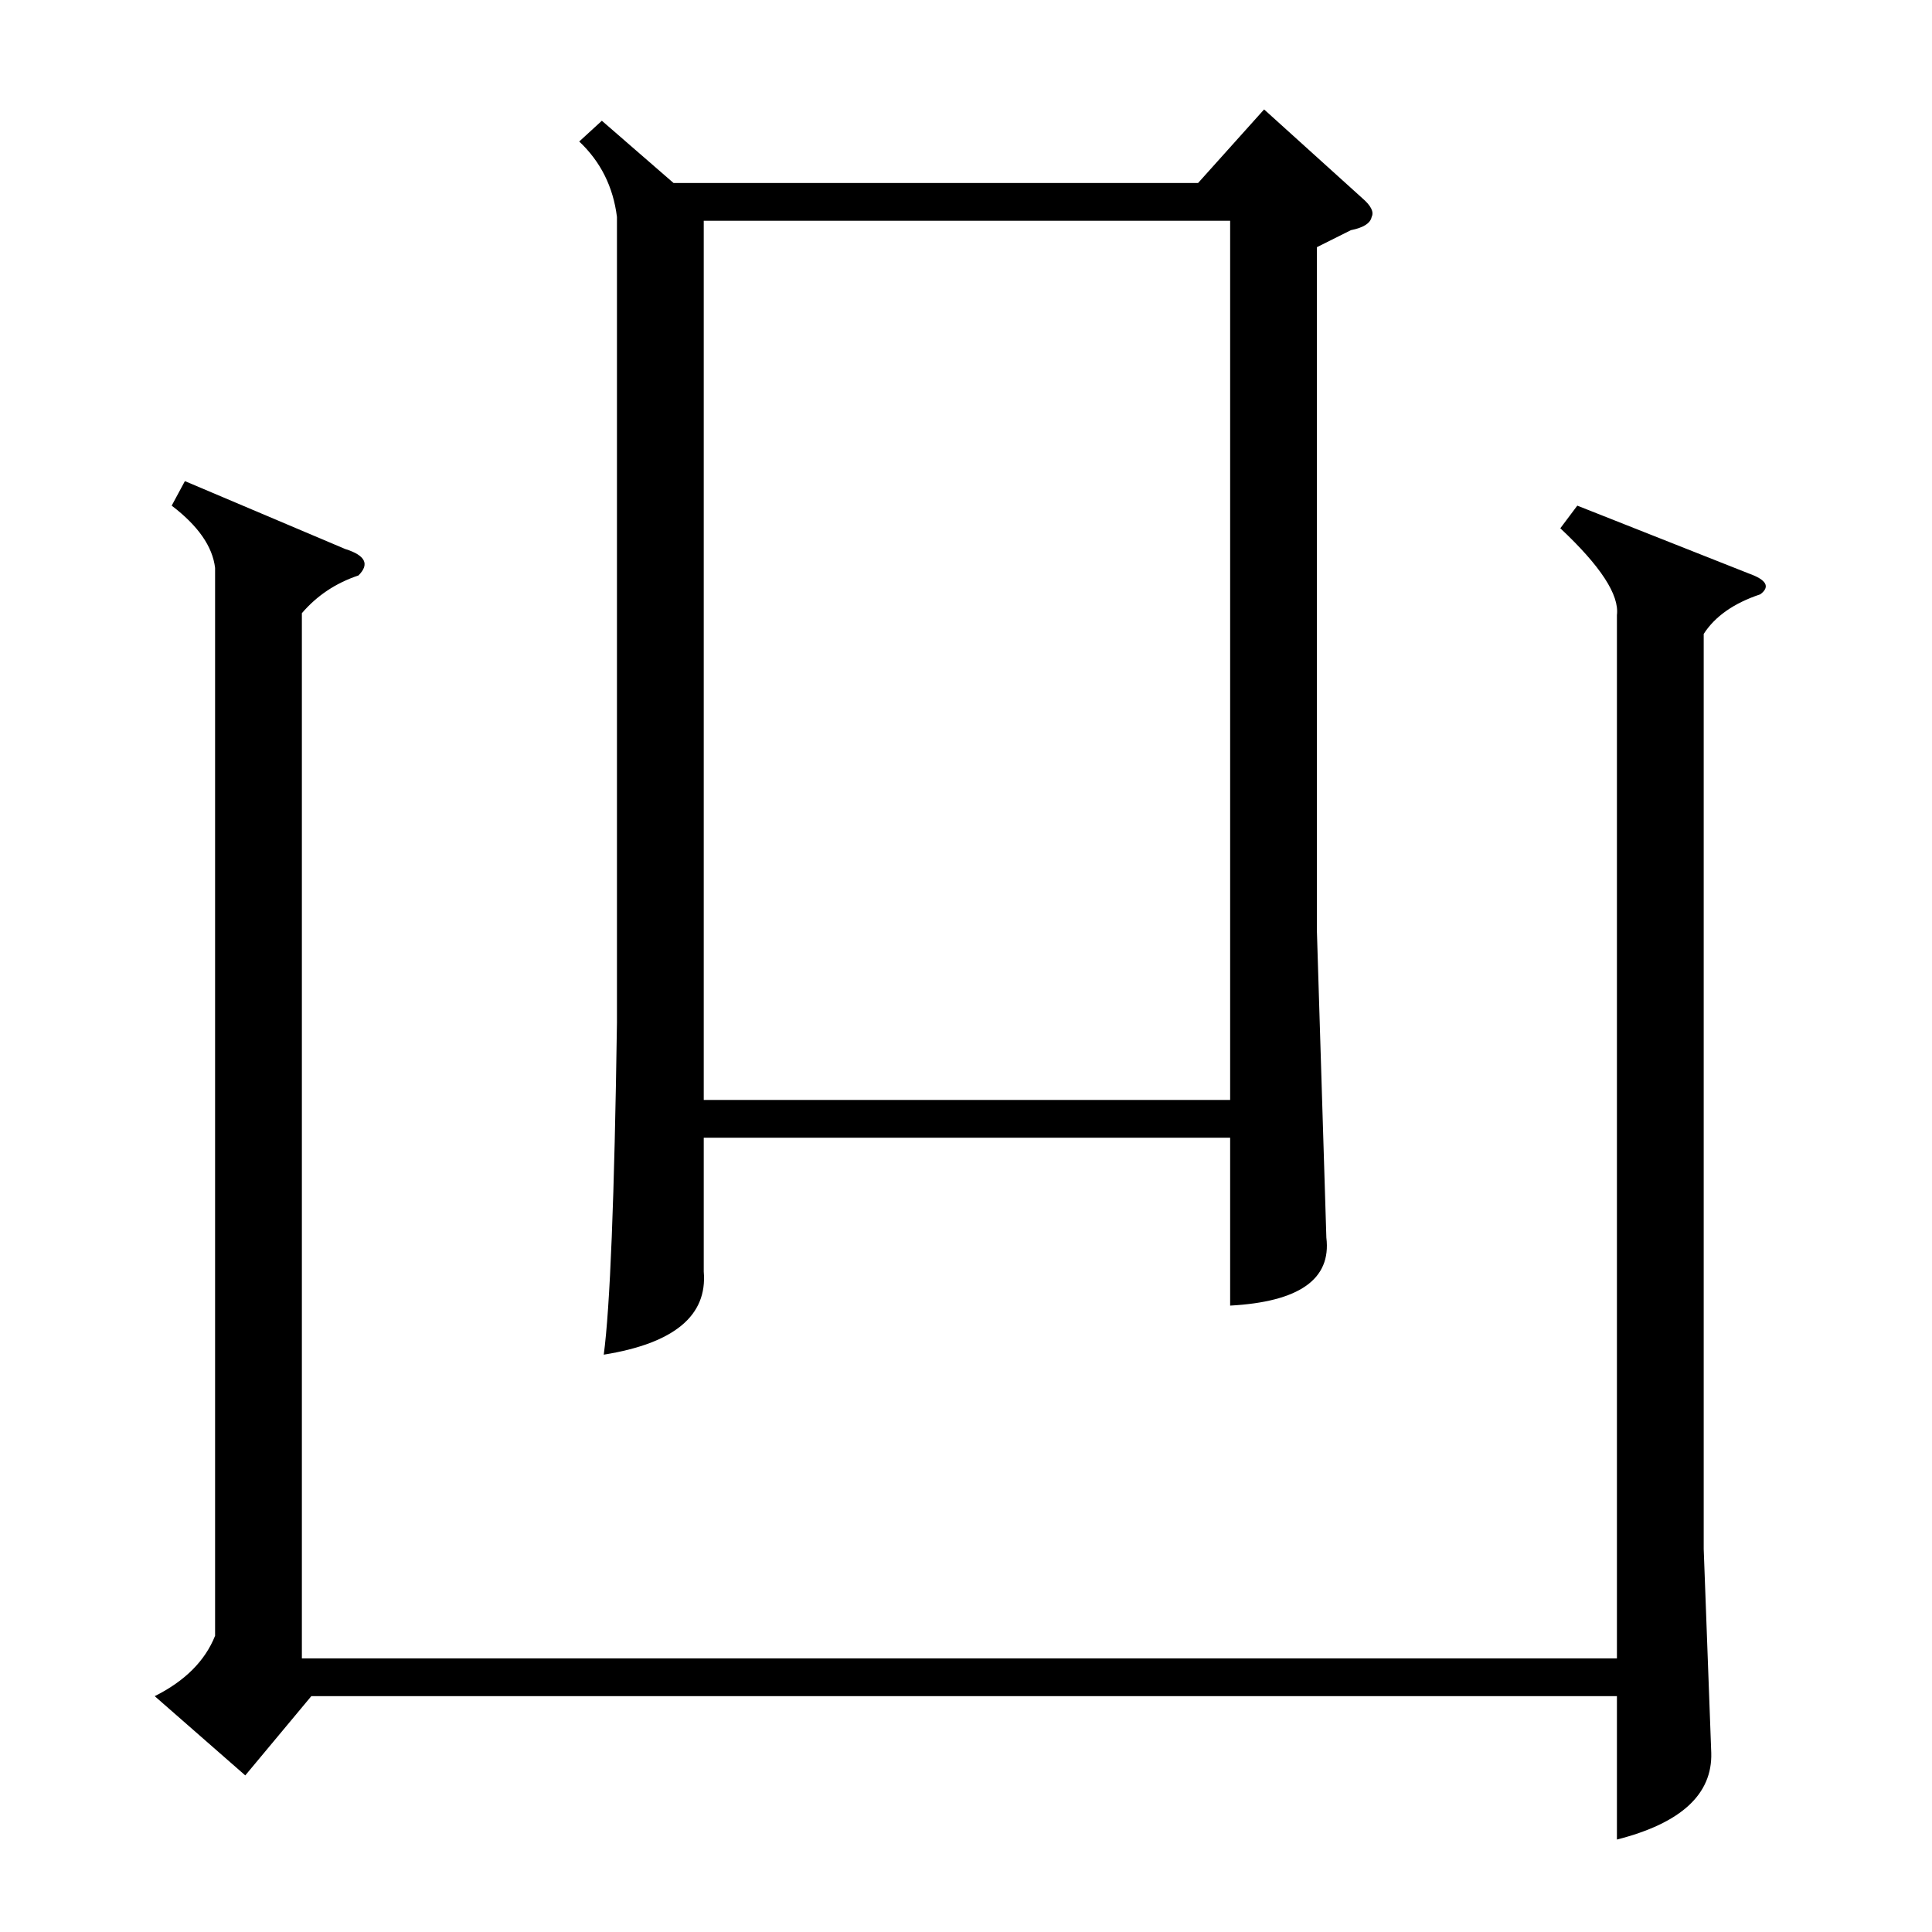 <?xml version="1.0" standalone="no"?>
<!DOCTYPE svg PUBLIC "-//W3C//DTD SVG 1.1//EN" "http://www.w3.org/Graphics/SVG/1.1/DTD/svg11.dtd" >
<svg xmlns="http://www.w3.org/2000/svg" xmlns:xlink="http://www.w3.org/1999/xlink" version="1.1" viewBox="0 -205 1024 1024">
  <g transform="matrix(1 0 0 -1 0 819)">
   <path fill="currentColor"
d="M319 960l38 -33h278l35 39l52 -47q7 -6 5 -10q-1 -5 -11 -7l-18 -9v-363l5 -162q4 -33 -51 -36v89h-279v-71q3 -35 -53 -44q5 37 7 176v427q-3 24 -20 40zM373 441h279v466h-279v-466zM836 756l91 -36q14 -5 6 -11q-21 -7 -30 -21v-485l4 -108q1 -33 -50 -46v76h-692
l-35 -42l-48 42q24 12 32 32v566q-2 17 -23 33l7 13l85 -36q16 -5 7 -14q-18 -6 -30 -20v-554h697v553q2 16 -30 46z" />
  </g>

</svg>
